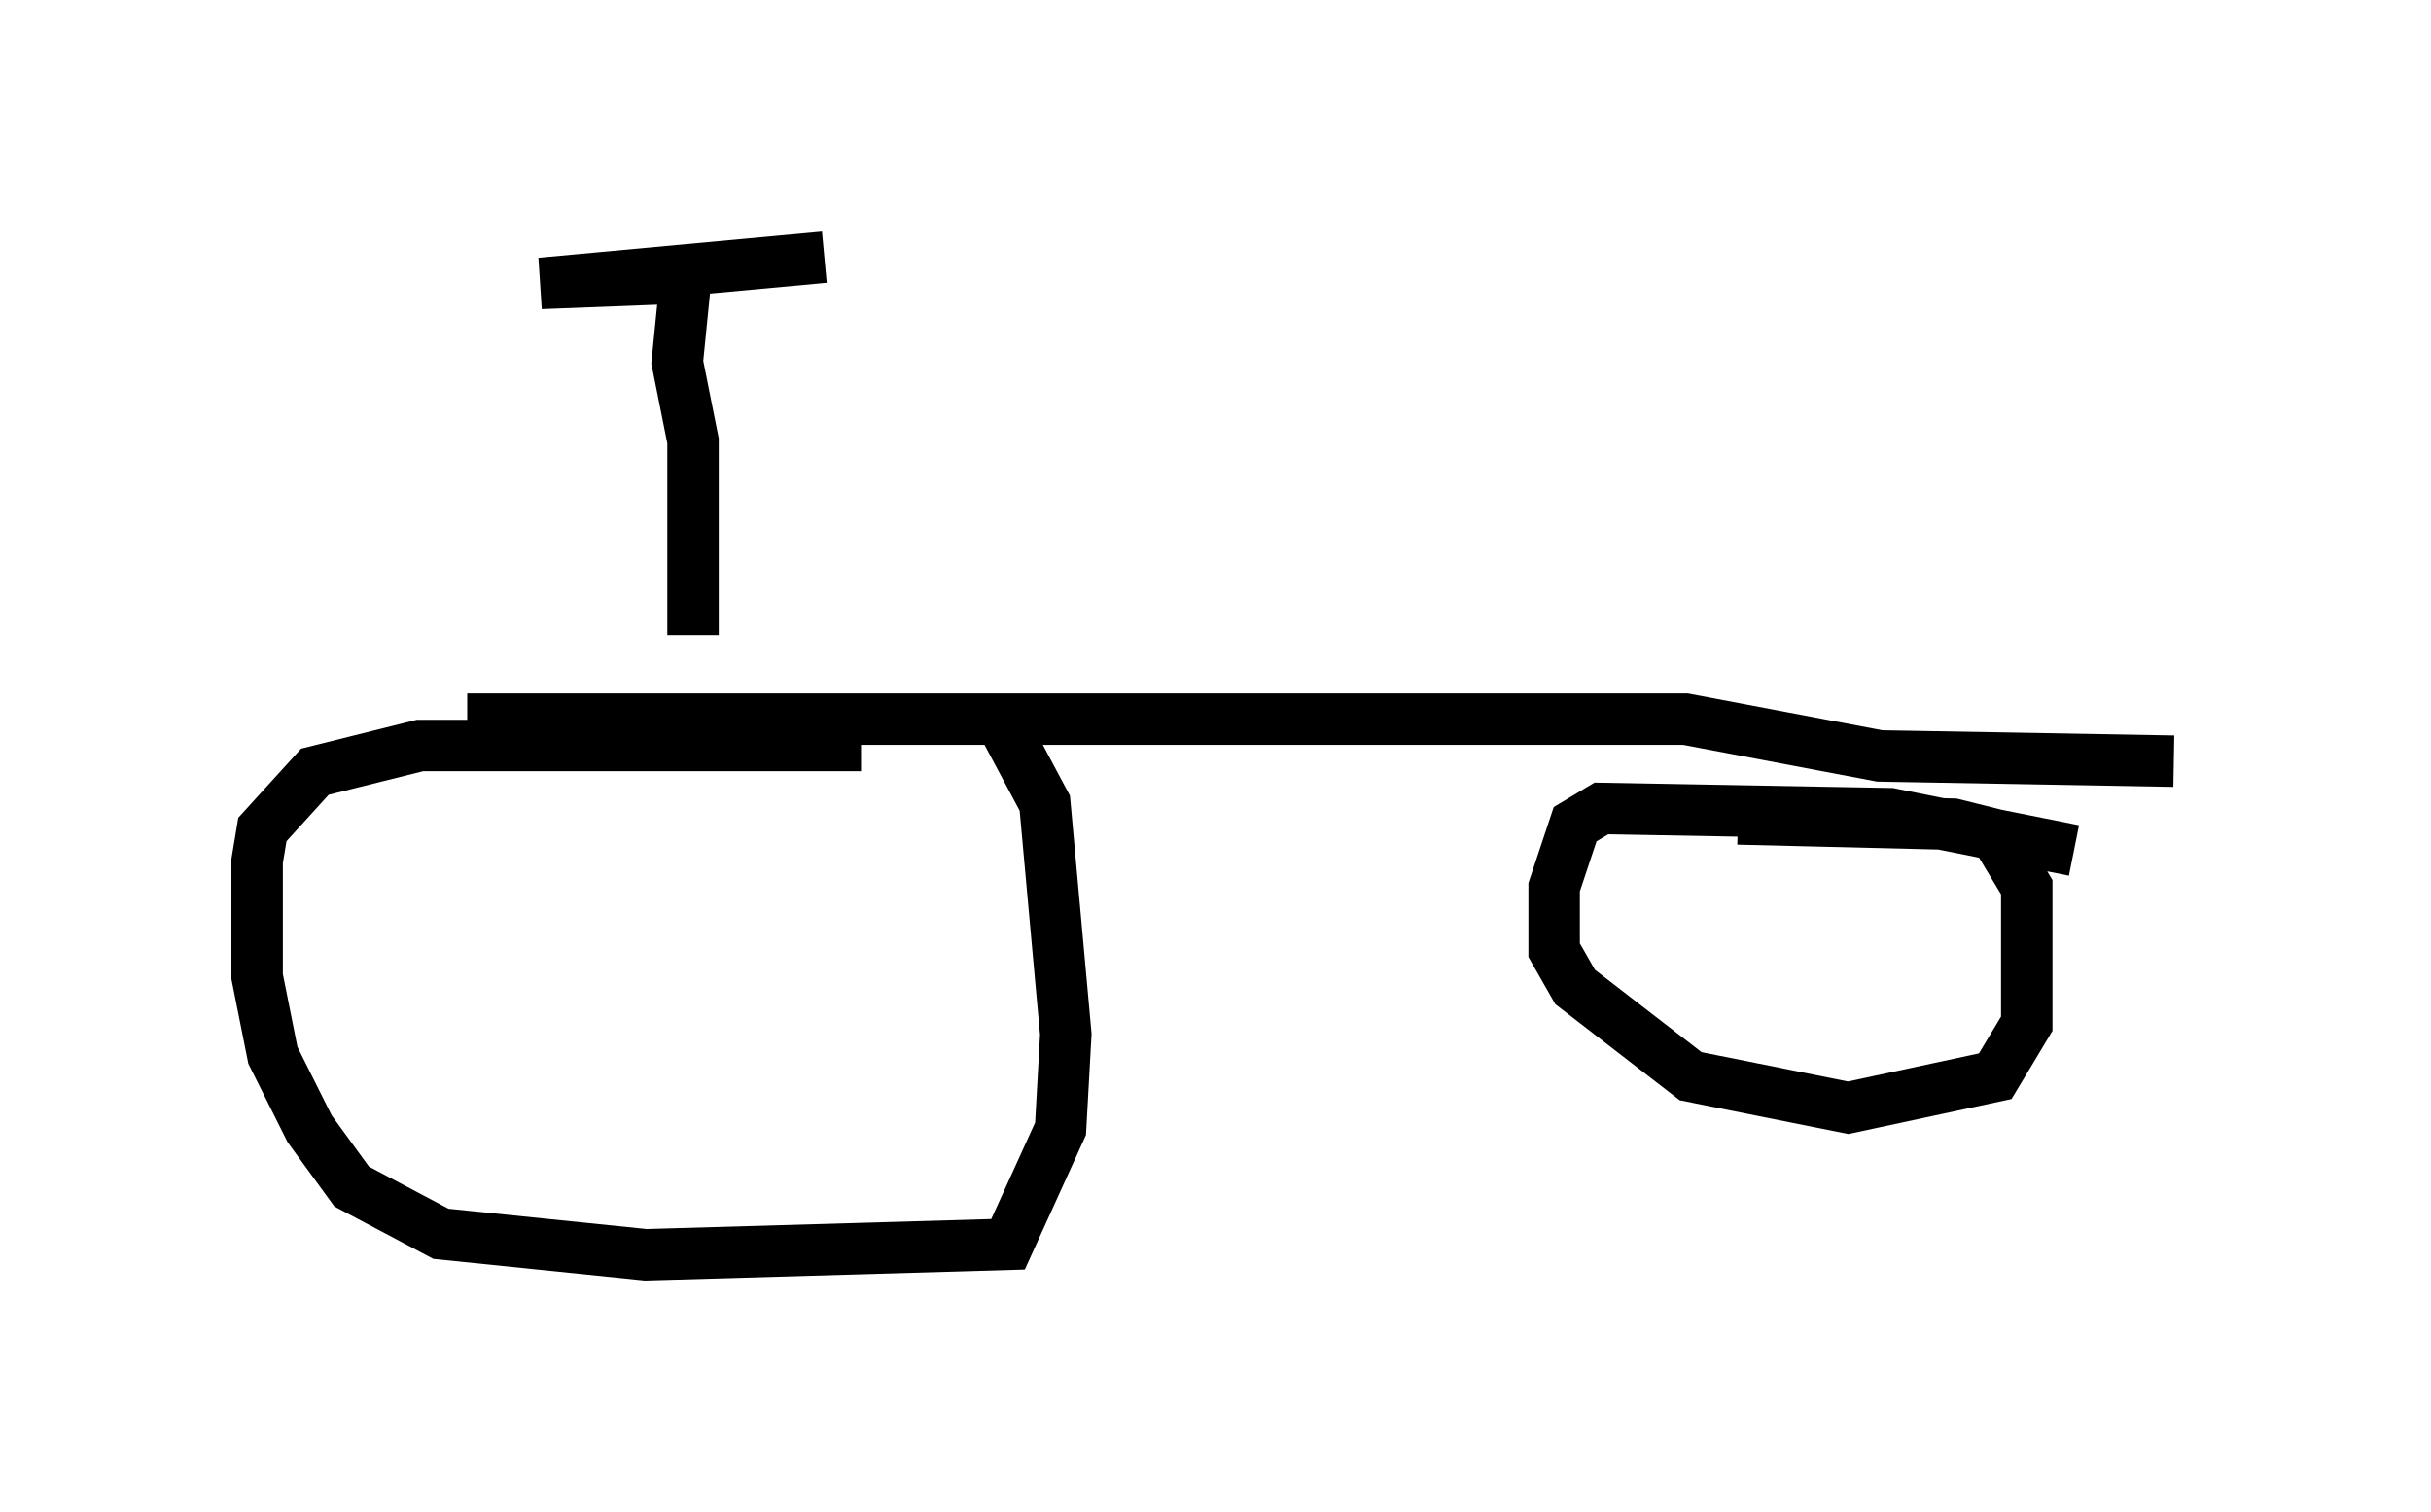 <?xml version="1.0" encoding="utf-8" ?>
<svg baseProfile="full" height="29.396" version="1.1" width="47.261" xmlns="http://www.w3.org/2000/svg" xmlns:ev="http://www.w3.org/2001/xml-events" xmlns:xlink="http://www.w3.org/1999/xlink"><defs /><rect fill="white" height="29.396" width="47.261" x="0" y="0" /><path d="M20.006, 14.8 m-3.267, -0.306 l-8.575, 0.0 -2.042, 0.51 l-1.021, 1.123 -0.102, 0.613 l0.0, 2.246 0.306, 1.531 l0.715, 1.429 0.817, 1.123 l1.735, 0.919 3.981, 0.408 l7.044, -0.204 1.021, -2.246 l0.102, -1.838 -0.408, -4.492 l-0.817, -1.531 m20.825, 2.45 l-3.573, -0.715 -5.615, -0.102 l-0.51, 0.306 -0.408, 1.225 l0.0, 1.225 0.408, 0.715 l2.246, 1.735 3.063, 0.613 l2.858, -0.613 0.613, -1.021 l0.0, -2.654 -0.613, -1.021 l-0.817, -0.204 -4.185, -0.102 m-24.704, -1.94 l23.684, 0.0 3.777, 0.715 l5.717, 0.102 m-28.89, -9.8 l-0.204, 2.042 0.306, 1.531 l0.0, 3.777 m0.204, -6.635 l-0.51, -0.306 -2.654, 0.102 l5.513, -0.51 " fill="none" stroke="black" stroke-width="1" /></svg>